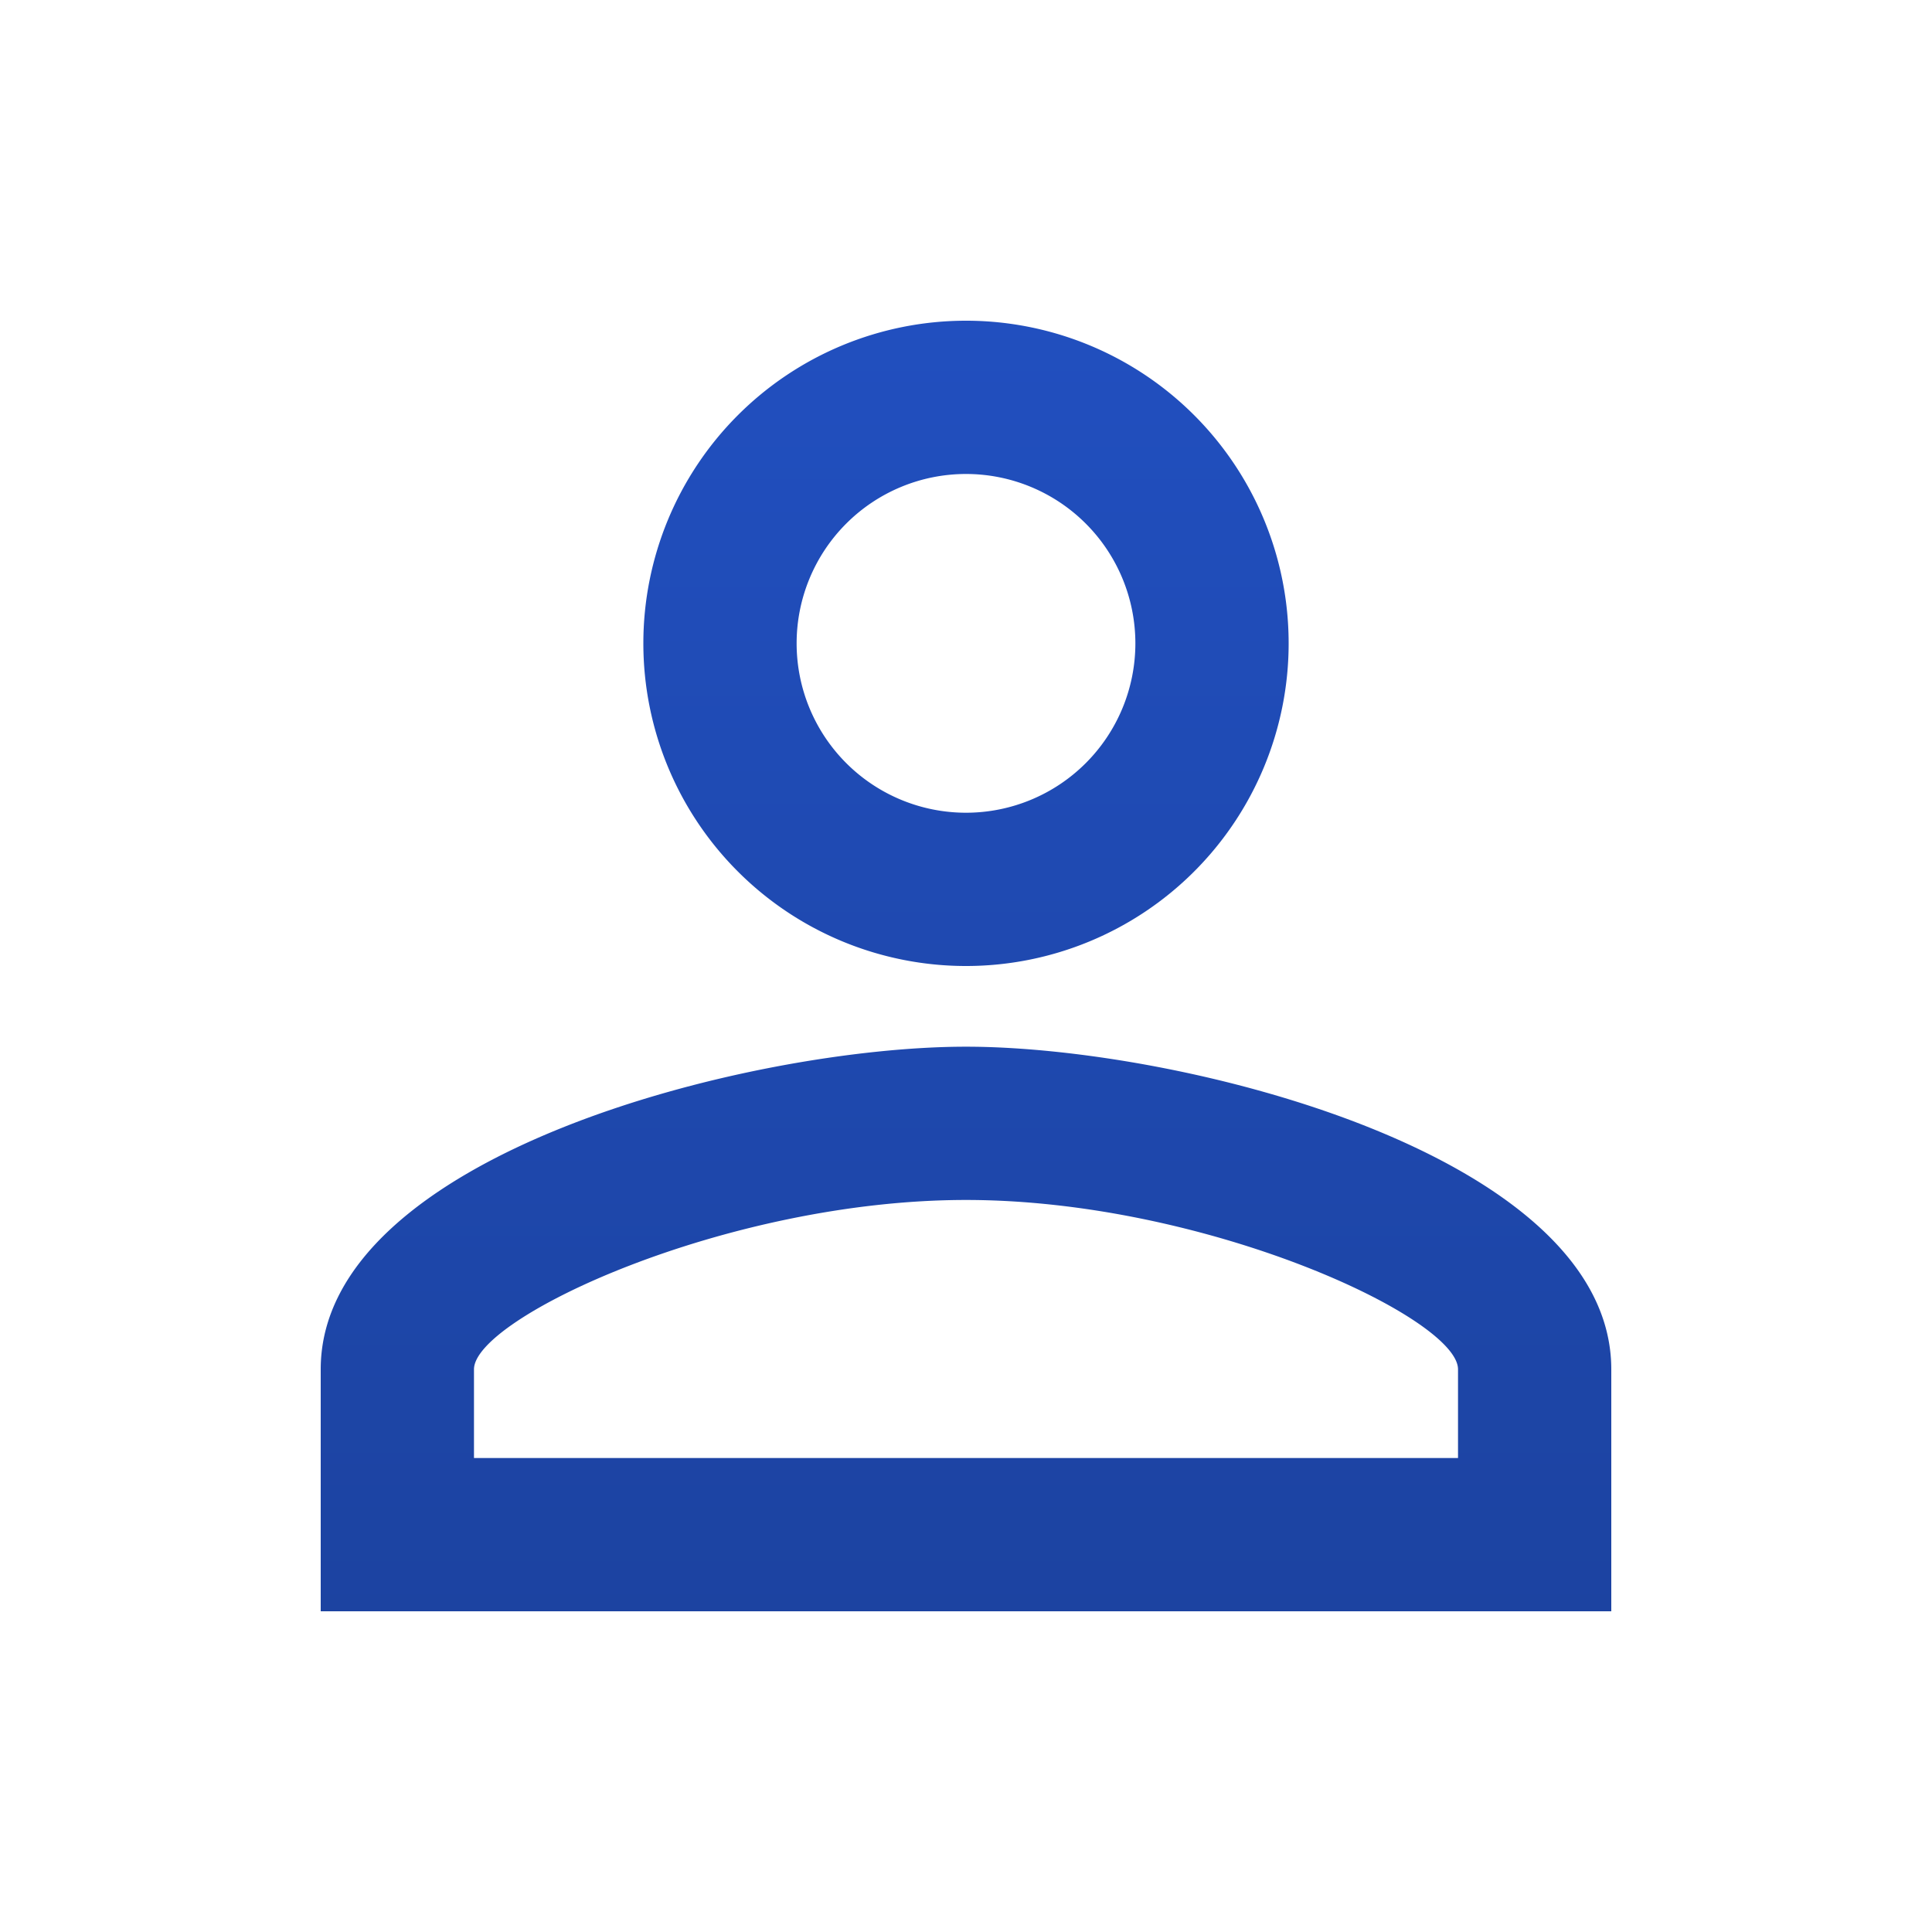 <svg id="Onboarding_Yourself" data-name="Onboarding Yourself" xmlns="http://www.w3.org/2000/svg" xmlns:xlink="http://www.w3.org/1999/xlink" width="30" height="30" viewBox="0 0 30 30">
  <defs>
    <linearGradient id="linear-gradient" x1="0.5" x2="0.5" y2="1" gradientUnits="objectBoundingBox">
      <stop offset="0" stop-color="#214fbf"/>
      <stop offset="1" stop-color="#1c43a1"/>
    </linearGradient>
  </defs>
  <path id="Path_155611" data-name="Path 155611" d="M0,0H30V30H0Z" fill="none"/>
  <path id="Path_155612" data-name="Path 155612" d="M14.02,6.38a2.63,2.63,0,1,1-2.63,2.63,2.63,2.63,0,0,1,2.63-2.63m0,11.273c3.72,0,7.64,1.829,7.64,2.63V21.66H6.38V20.283c0-.8,3.92-2.63,7.64-2.63M14.02,4a5.01,5.01,0,1,0,5.01,5.01A5.009,5.009,0,0,0,14.02,4Zm0,11.273C10.676,15.273,4,16.951,4,20.283V24.04H24.04V20.283C24.04,16.951,17.364,15.273,14.02,15.273Z" transform="translate(0.98 0.98)" fill="url(#linear-gradient)"/>
</svg>
